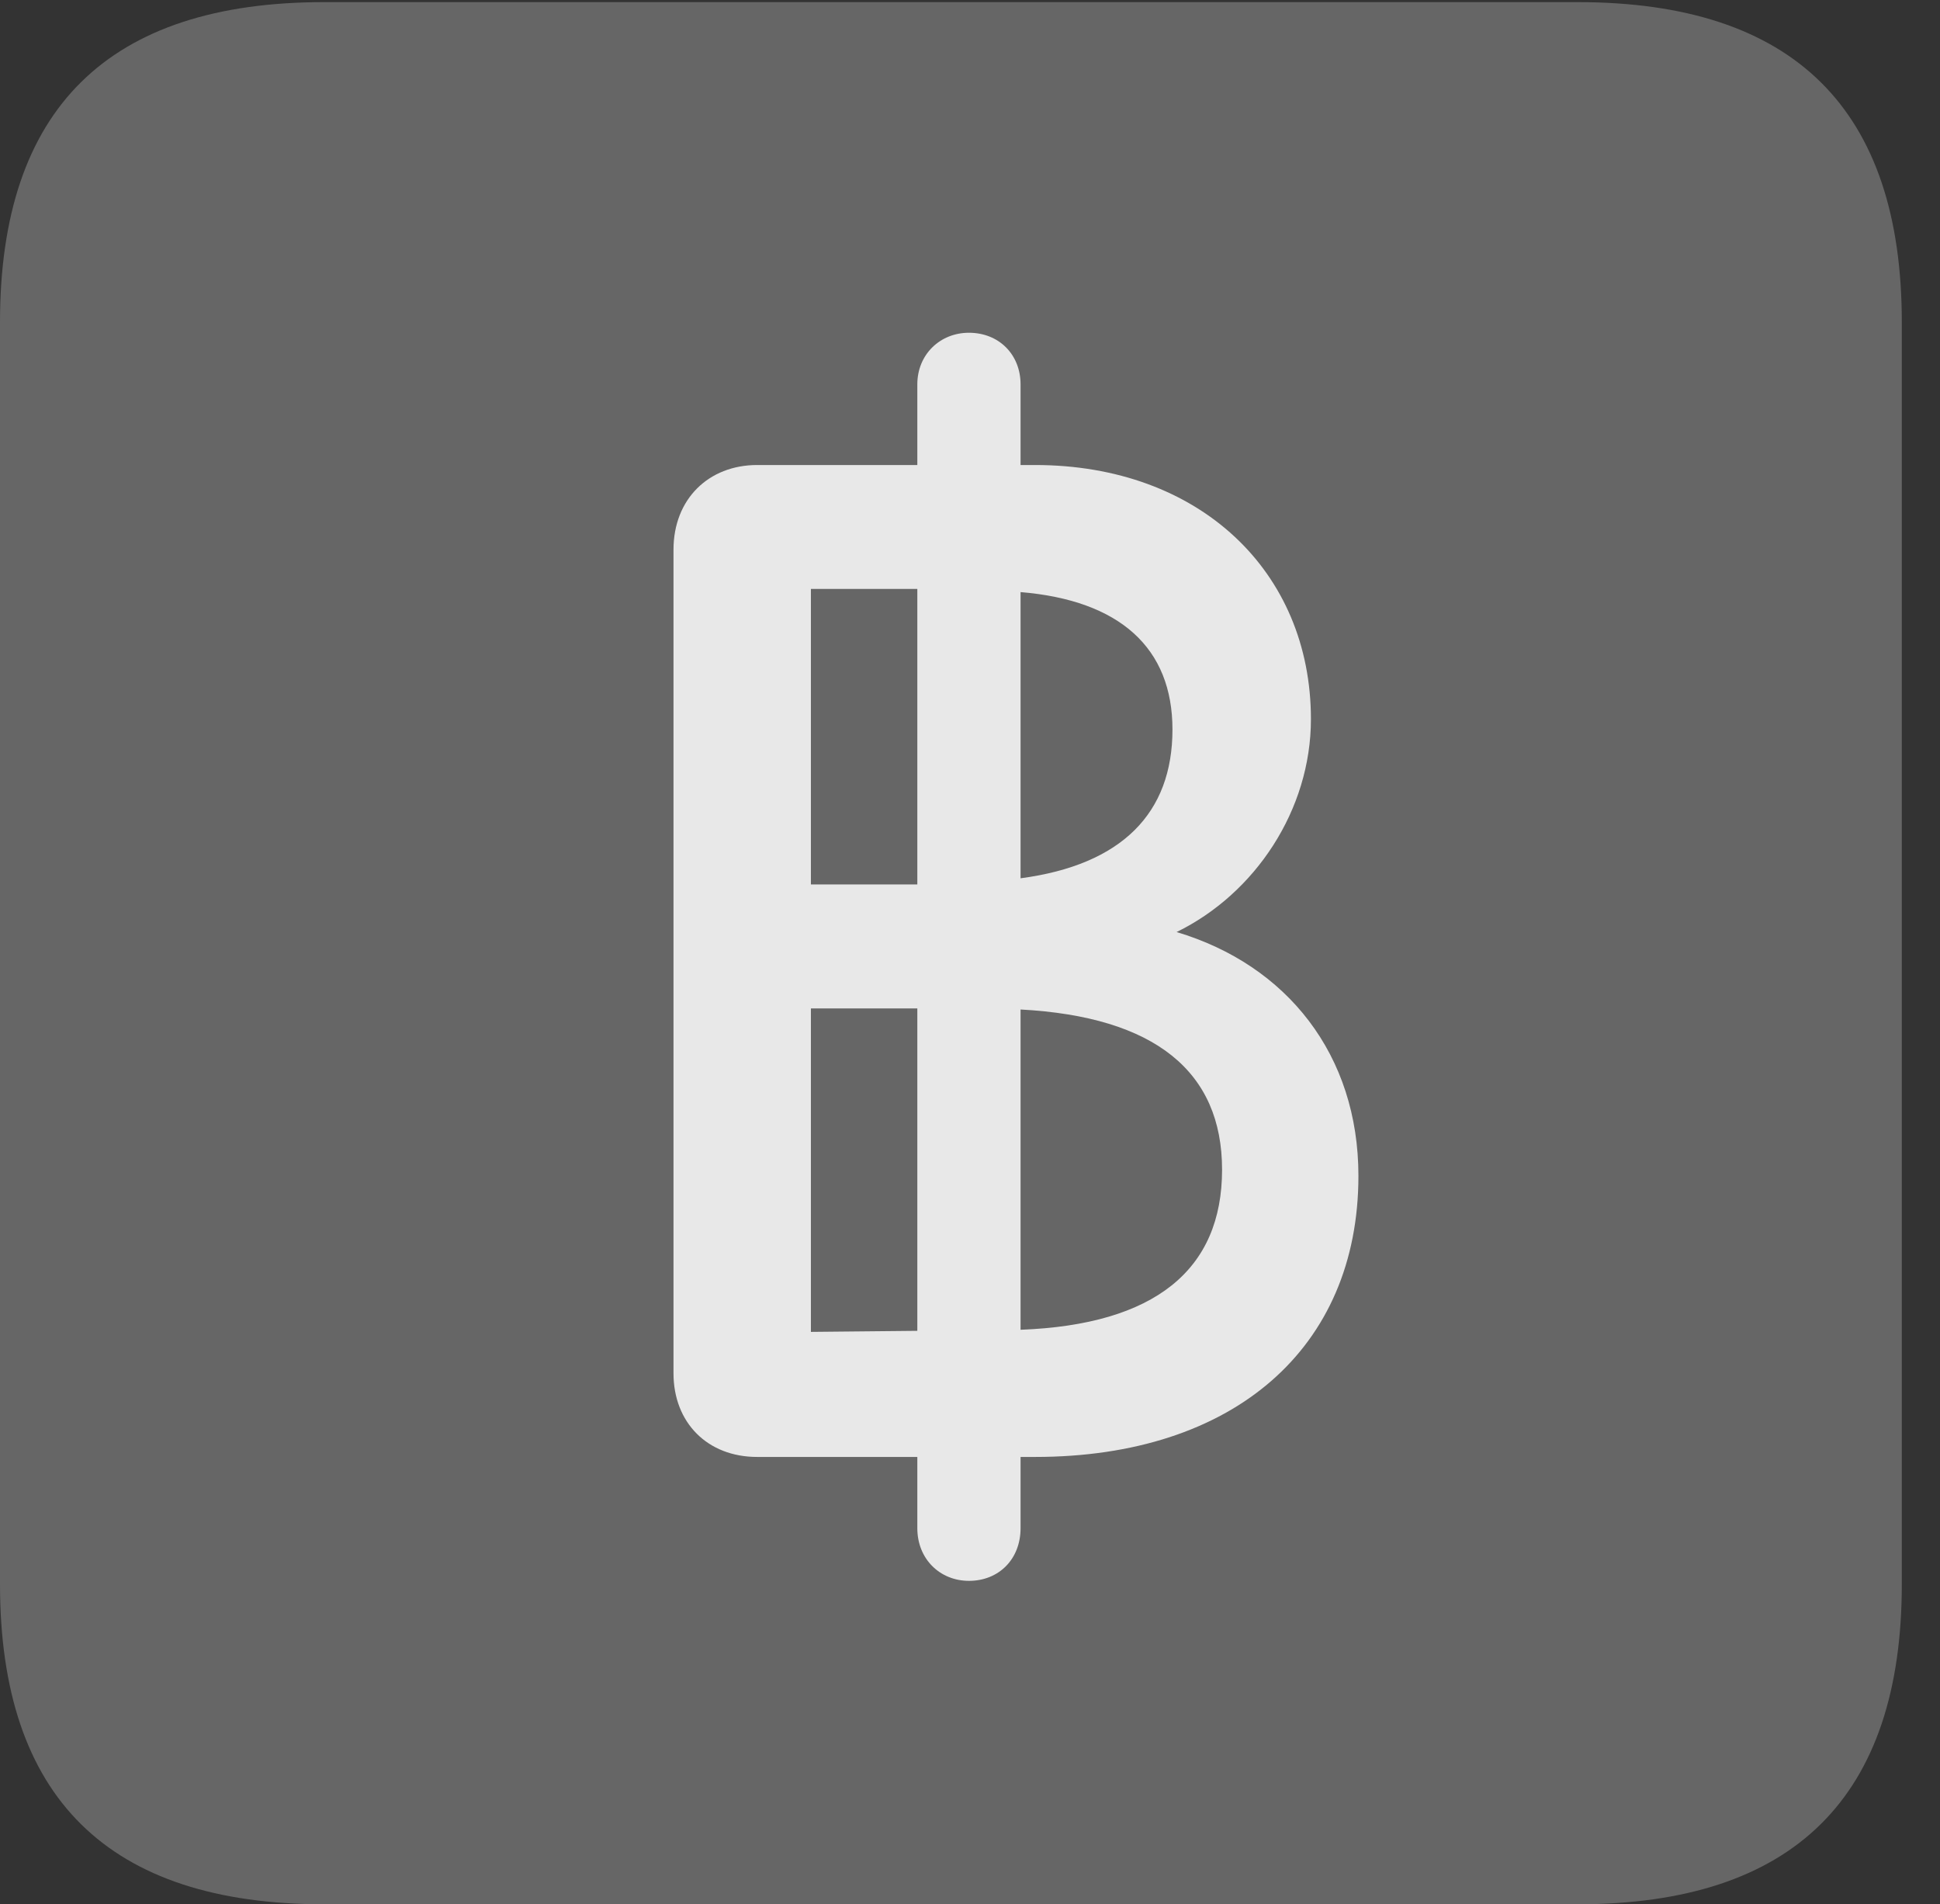 <?xml version="1.0" encoding="UTF-8"?>
<!--Generator: Apple Native CoreSVG 232.5-->
<!DOCTYPE svg
PUBLIC "-//W3C//DTD SVG 1.1//EN"
       "http://www.w3.org/Graphics/SVG/1.1/DTD/svg11.dtd">
<svg version="1.1" xmlns="http://www.w3.org/2000/svg" xmlns:xlink="http://www.w3.org/1999/xlink" width="18.34" height="17.998">
 <rect width="100%" height="100%" fill="#333333" stroke="none"/>
 <g>
  <rect height="17.998" opacity="0" width="18.34" x="0" y="0"/>
  <path d="M3.066 17.998L14.912 17.998C16.963 17.998 17.979 16.982 17.979 14.971L17.979 3.047C17.979 1.035 16.963 0.02 14.912 0.02L3.066 0.02C1.025 0.02 0 1.025 0 3.047L0 14.971C0 16.992 1.025 17.998 3.066 17.998Z" fill="#ffffff" fill-opacity="0.25"/>
  <path d="M9.16 14.941C8.887 14.941 8.672 14.736 8.672 14.443L8.672 13.77L7.158 13.77C6.689 13.77 6.367 13.447 6.367 12.979L6.367 5.195C6.367 4.717 6.699 4.395 7.158 4.395L8.672 4.395L8.672 3.633C8.672 3.35 8.887 3.145 9.16 3.145C9.443 3.145 9.648 3.35 9.648 3.633L9.648 4.395L9.785 4.395C11.338 4.395 12.393 5.4 12.393 6.797C12.393 7.656 11.865 8.447 11.123 8.809C12.168 9.121 12.842 9.971 12.842 11.113C12.842 12.744 11.66 13.77 9.785 13.77L9.648 13.77L9.648 14.443C9.648 14.736 9.443 14.941 9.16 14.941ZM7.666 12.588L8.672 12.578L8.672 9.531L7.666 9.531ZM9.648 12.568C10.918 12.52 11.553 12.002 11.553 11.055C11.553 10.127 10.918 9.609 9.648 9.541ZM7.666 8.359L8.672 8.359L8.672 5.566L7.666 5.566ZM9.648 8.301C10.605 8.174 11.084 7.686 11.084 6.895C11.084 6.123 10.586 5.674 9.648 5.596Z" fill="#ffffff" fill-opacity="0.85"/>
 </g>
</svg>
